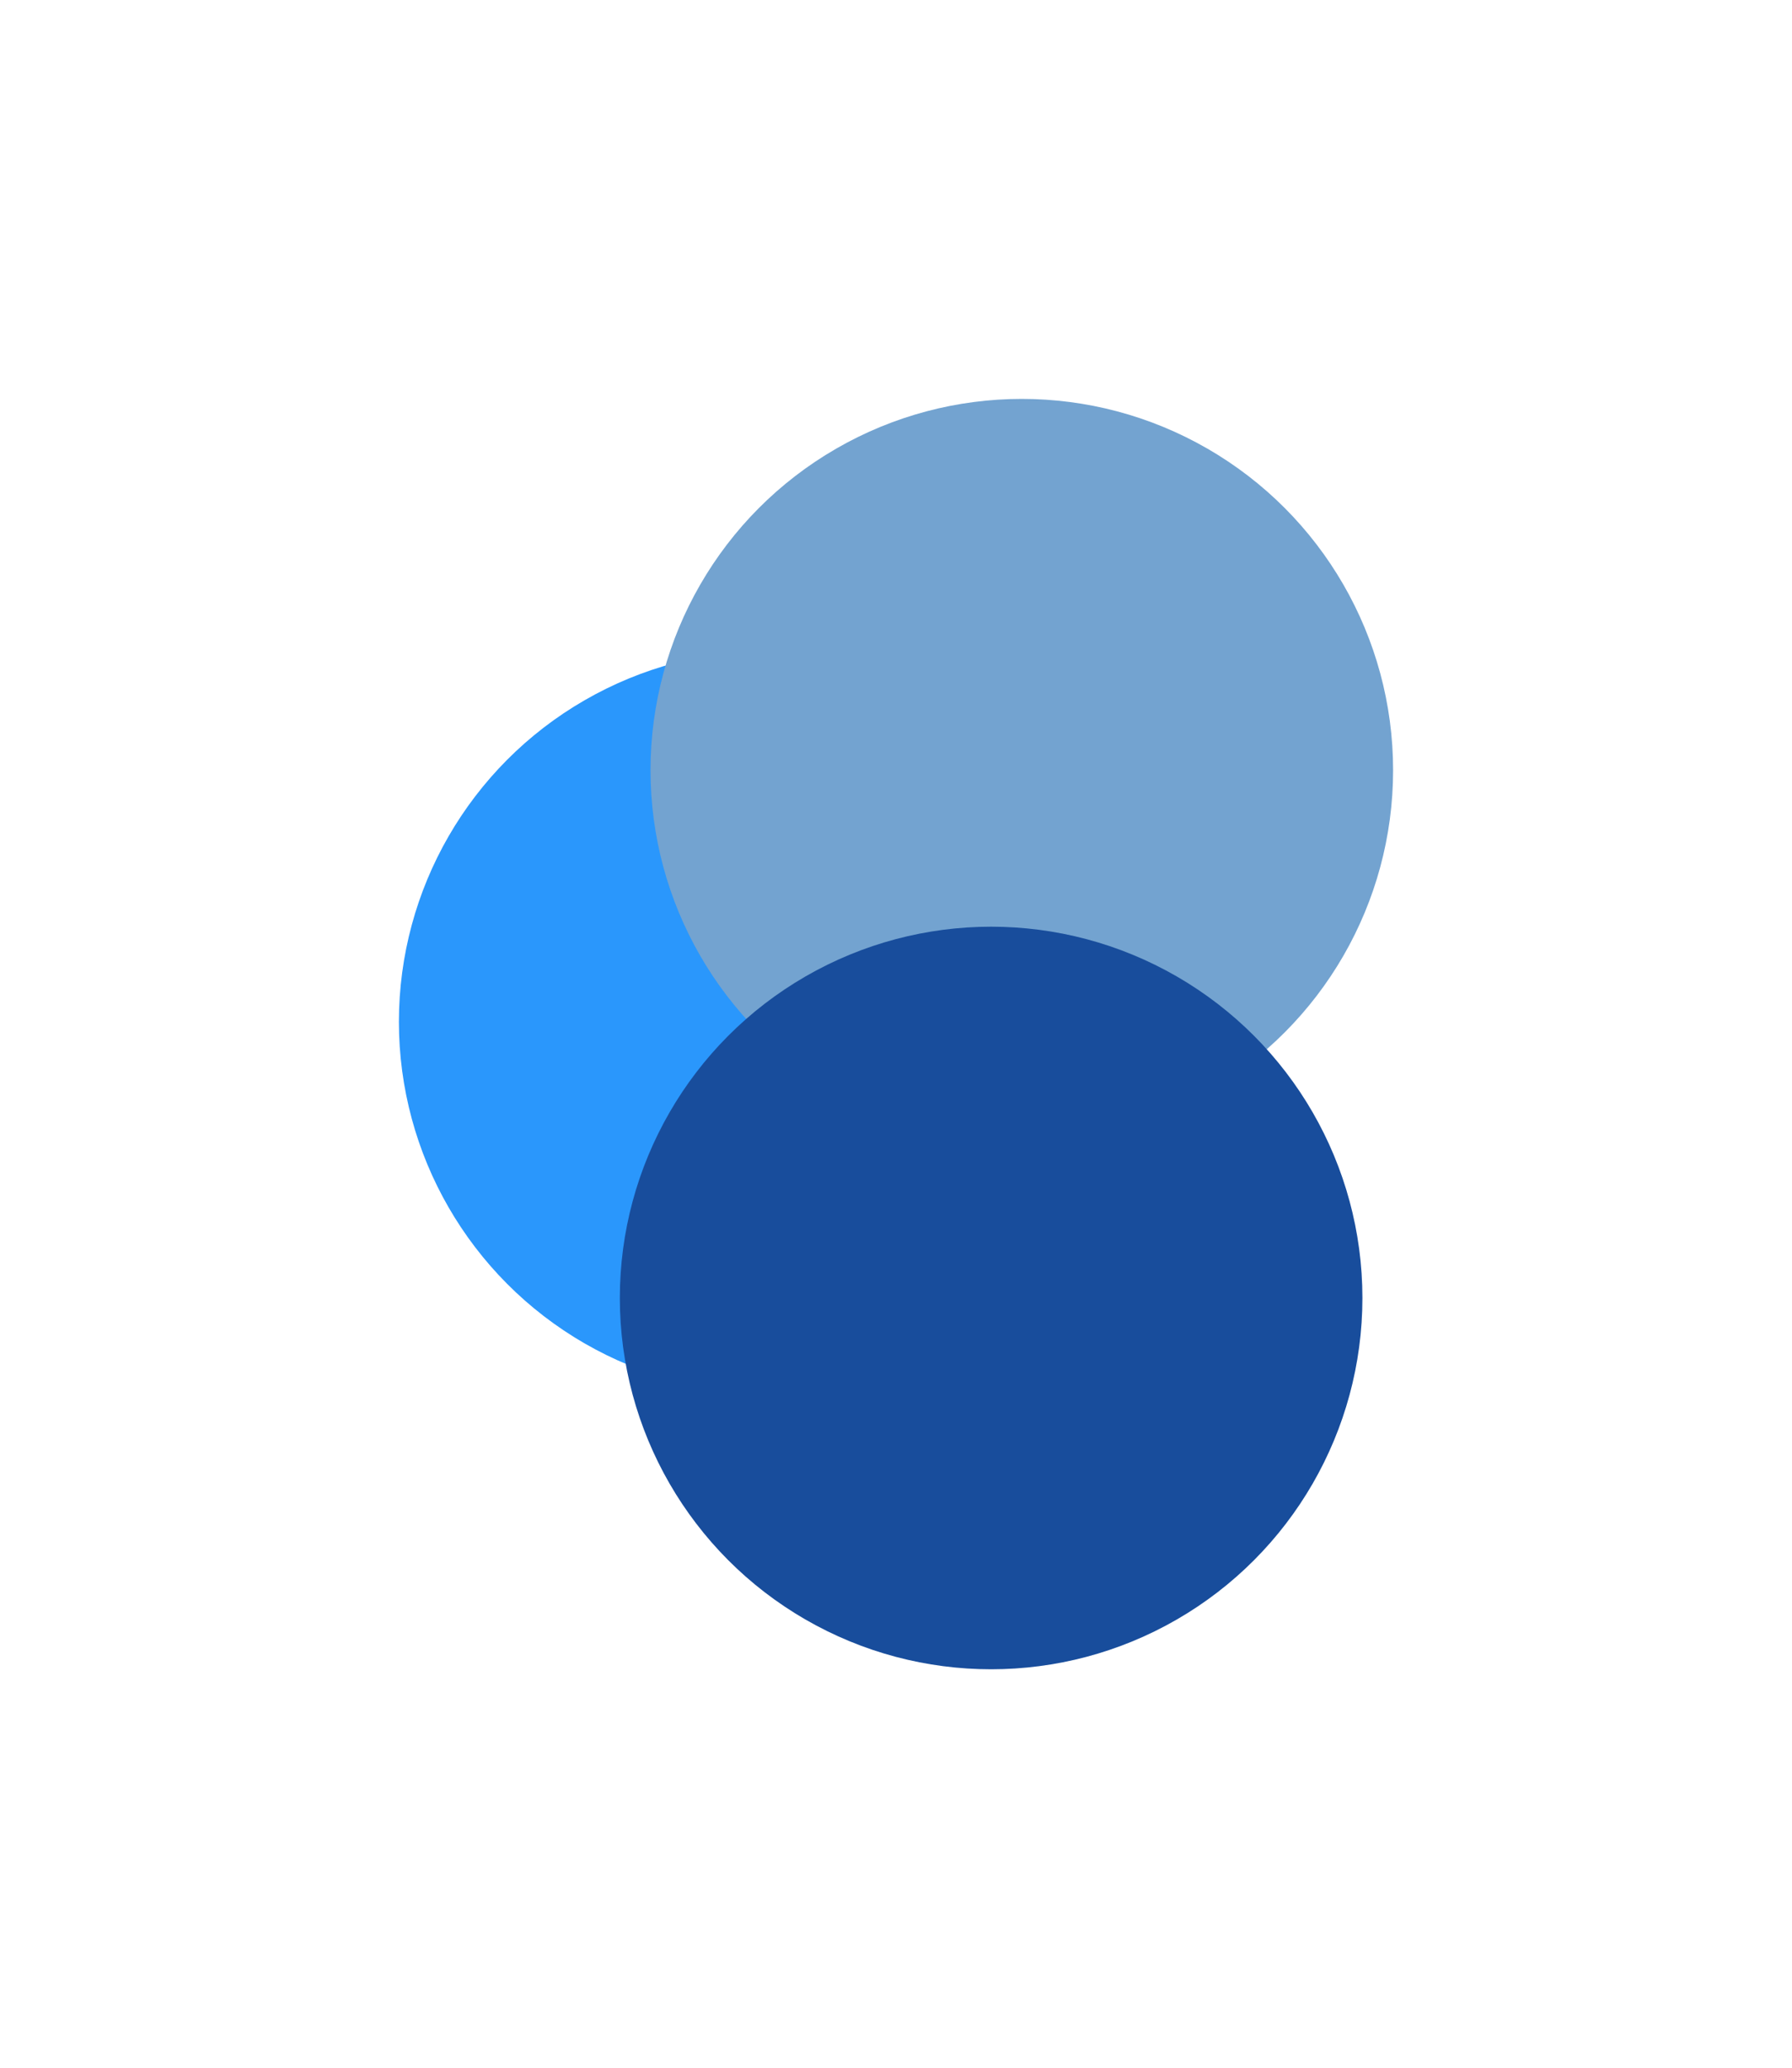 <svg width="292" height="337" viewBox="0 0 292 337" fill="none" xmlns="http://www.w3.org/2000/svg">
<g filter="url(#filter0_f_2724_35081)">
<circle cx="125.5" cy="166.5" r="60.5" fill="#2A97FC"/>
</g>
<g filter="url(#filter1_f_2724_35081)">
<circle cx="166.5" cy="125.5" r="60.5" fill="#73A3D0"/>
</g>
<g filter="url(#filter2_f_2724_35081)">
<circle cx="161.5" cy="211.5" r="60.5" fill="#184D9C"/>
</g>
<defs>
<filter id="filter0_f_2724_35081" x="0" y="41" width="251" height="251" filterUnits="userSpaceOnUse" color-interpolation-filters="sRGB">
<feFlood flood-opacity="0" result="BackgroundImageFix"/>
<feBlend mode="normal" in="SourceGraphic" in2="BackgroundImageFix" result="shape"/>
<feGaussianBlur stdDeviation="32.5" result="effect1_foregroundBlur_2724_35081"/>
</filter>
<filter id="filter1_f_2724_35081" x="41" y="0" width="251" height="251" filterUnits="userSpaceOnUse" color-interpolation-filters="sRGB">
<feFlood flood-opacity="0" result="BackgroundImageFix"/>
<feBlend mode="normal" in="SourceGraphic" in2="BackgroundImageFix" result="shape"/>
<feGaussianBlur stdDeviation="32.5" result="effect1_foregroundBlur_2724_35081"/>
</filter>
<filter id="filter2_f_2724_35081" x="36" y="86" width="251" height="251" filterUnits="userSpaceOnUse" color-interpolation-filters="sRGB">
<feFlood flood-opacity="0" result="BackgroundImageFix"/>
<feBlend mode="normal" in="SourceGraphic" in2="BackgroundImageFix" result="shape"/>
<feGaussianBlur stdDeviation="32.5" result="effect1_foregroundBlur_2724_35081"/>
</filter>
</defs>
</svg>
